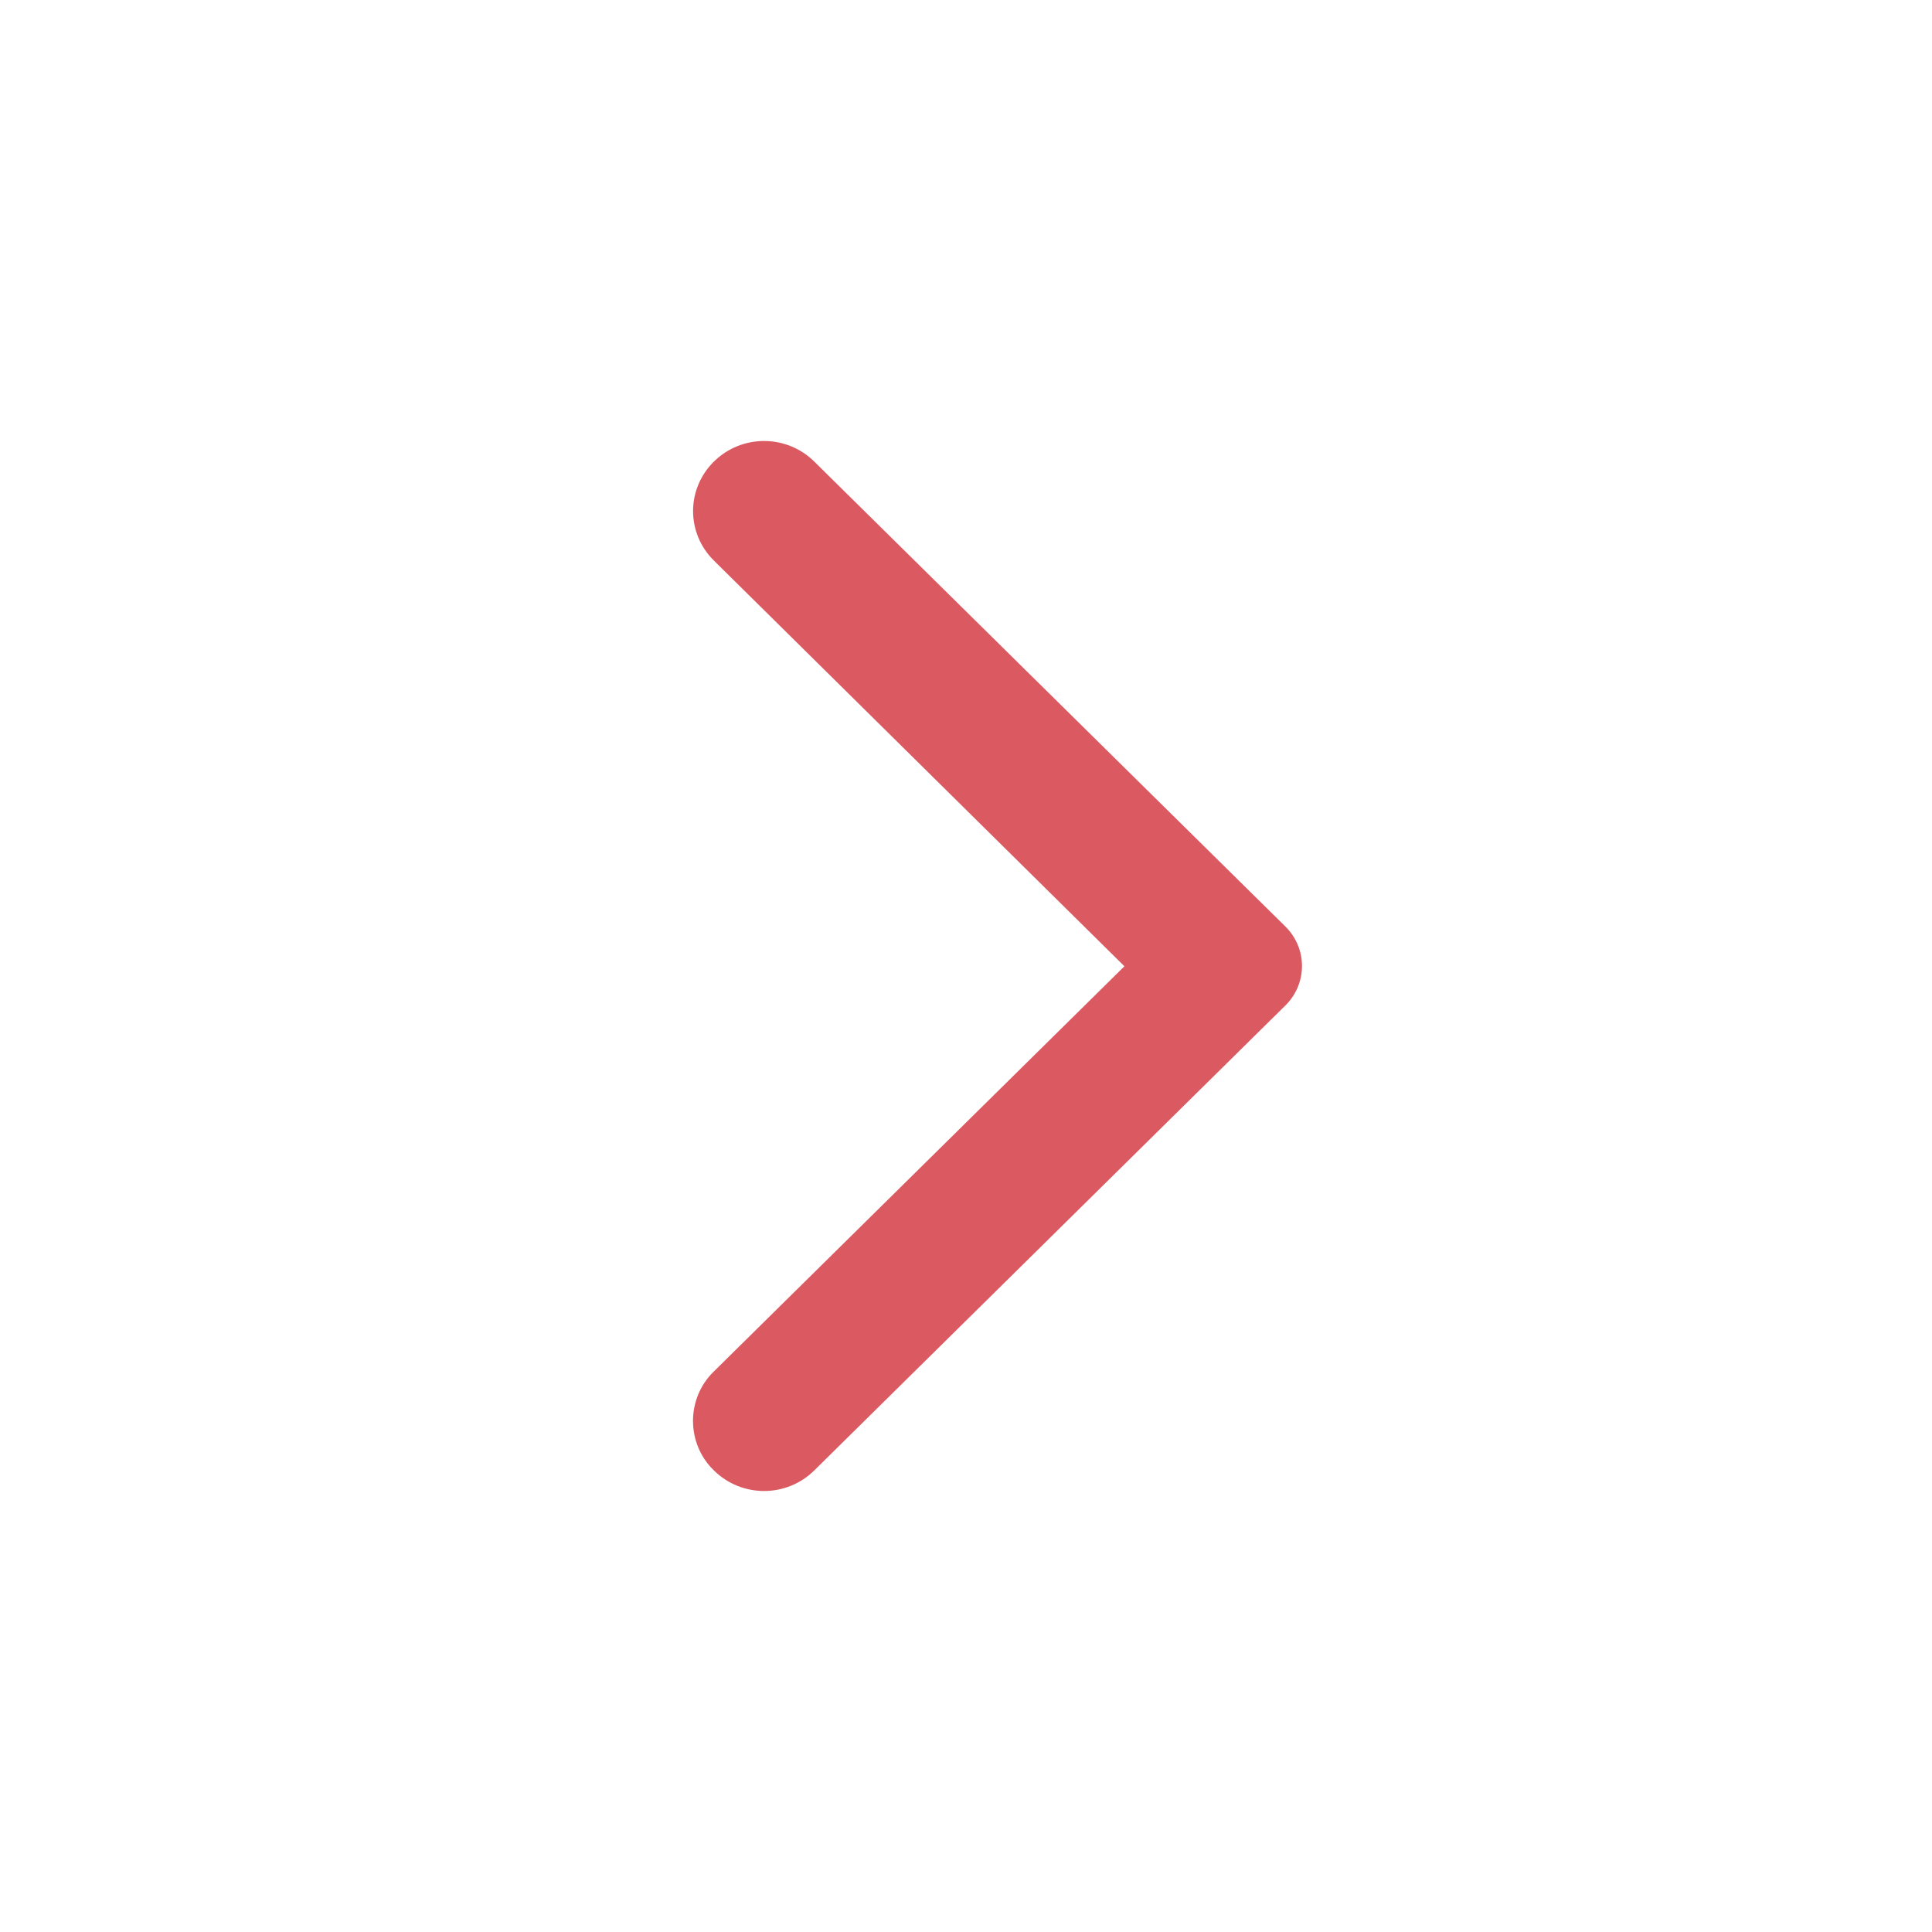 <svg width="92" height="92" viewBox="0 0 92 92" fill="none" xmlns="http://www.w3.org/2000/svg">
<path d="M33.996 70.021C35.319 71.326 37.451 71.326 38.774 70.021L61.21 47.879C62.263 46.839 62.263 45.161 61.21 44.121L38.774 21.979C37.451 20.674 35.319 20.674 33.996 21.979C32.673 23.285 32.673 25.39 33.996 26.695L53.543 46.013L33.969 65.331C32.673 66.61 32.673 68.742 33.996 70.021Z" fill="#DB5A62"/>
</svg>
